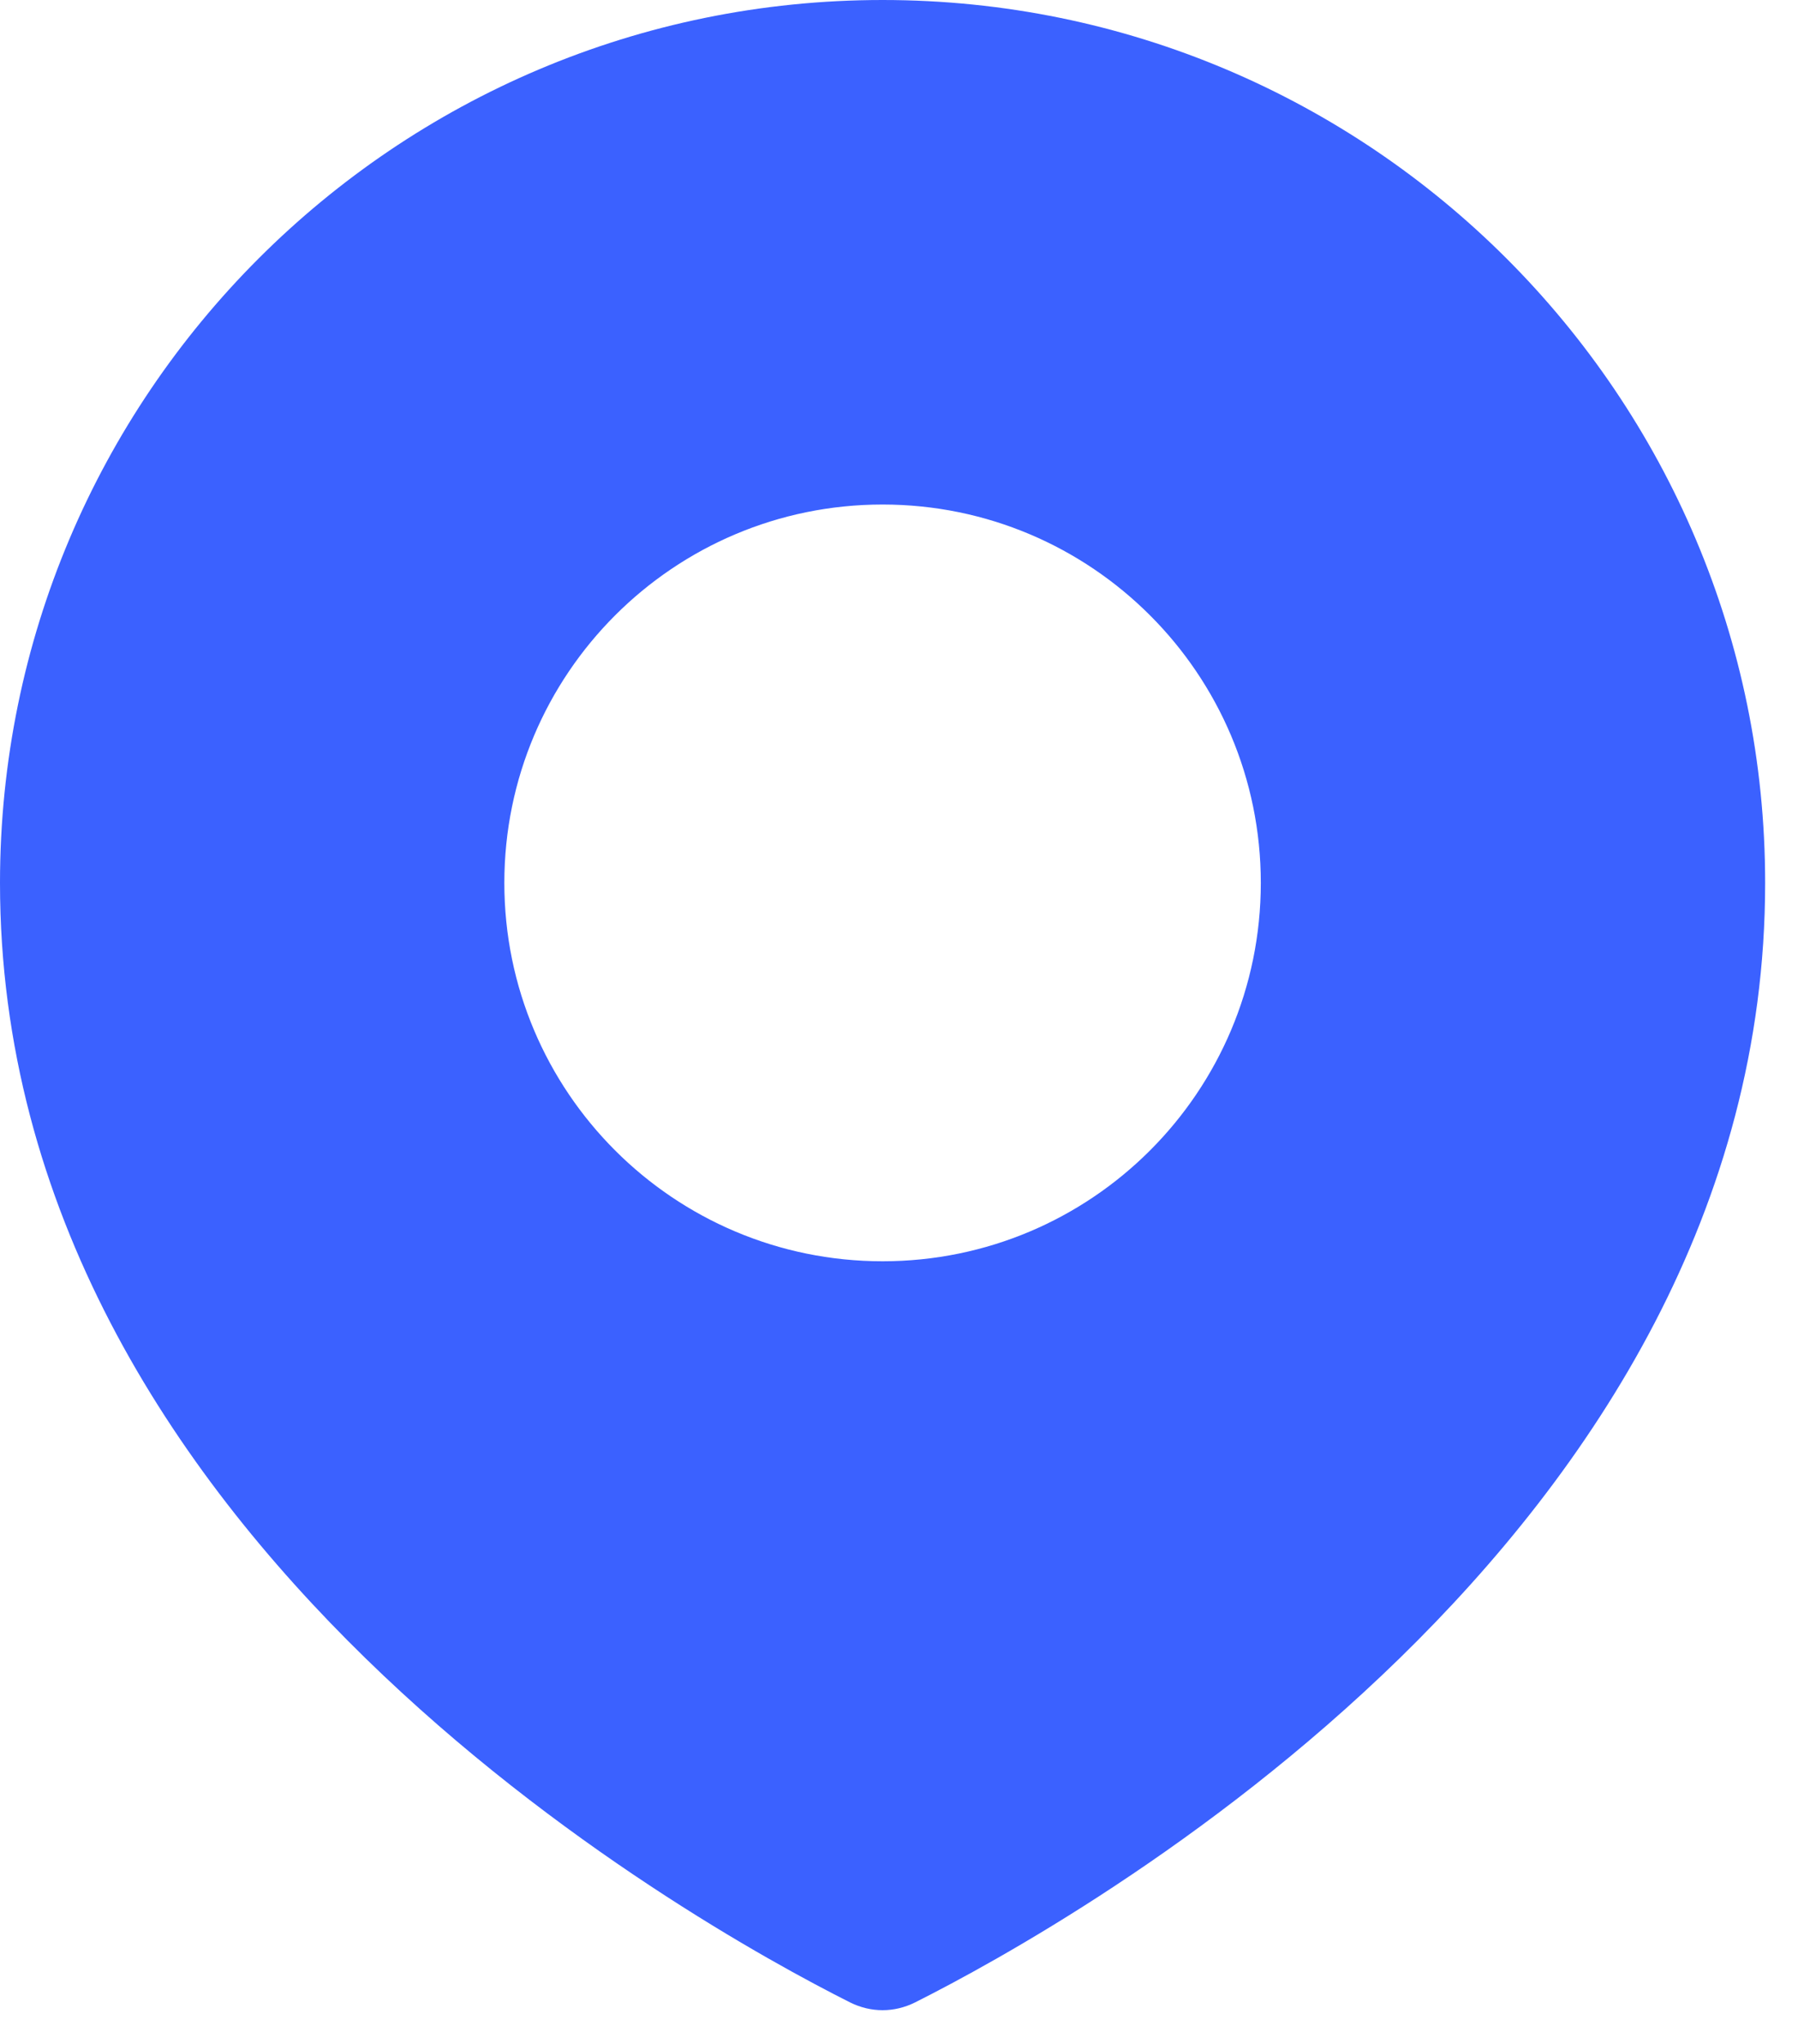 <svg width="22" height="25" viewBox="0 0 22 25" fill="none" xmlns="http://www.w3.org/2000/svg">
<path fill-rule="evenodd" clip-rule="evenodd" d="M11.197 24.492C13.146 23.512 21.598 18.805 21.598 10.799C21.598 4.835 16.763 0 10.799 0C4.835 0 0 4.835 0 10.799C0 18.805 8.452 23.512 10.401 24.492C10.656 24.619 10.942 24.619 11.197 24.492ZM10.799 15.427C13.355 15.427 15.427 13.355 15.427 10.799C15.427 8.243 13.355 6.171 10.799 6.171C8.243 6.171 6.171 8.243 6.171 10.799C6.171 13.355 8.243 15.427 10.799 15.427Z" fill="#3B61FF"/>
</svg>

